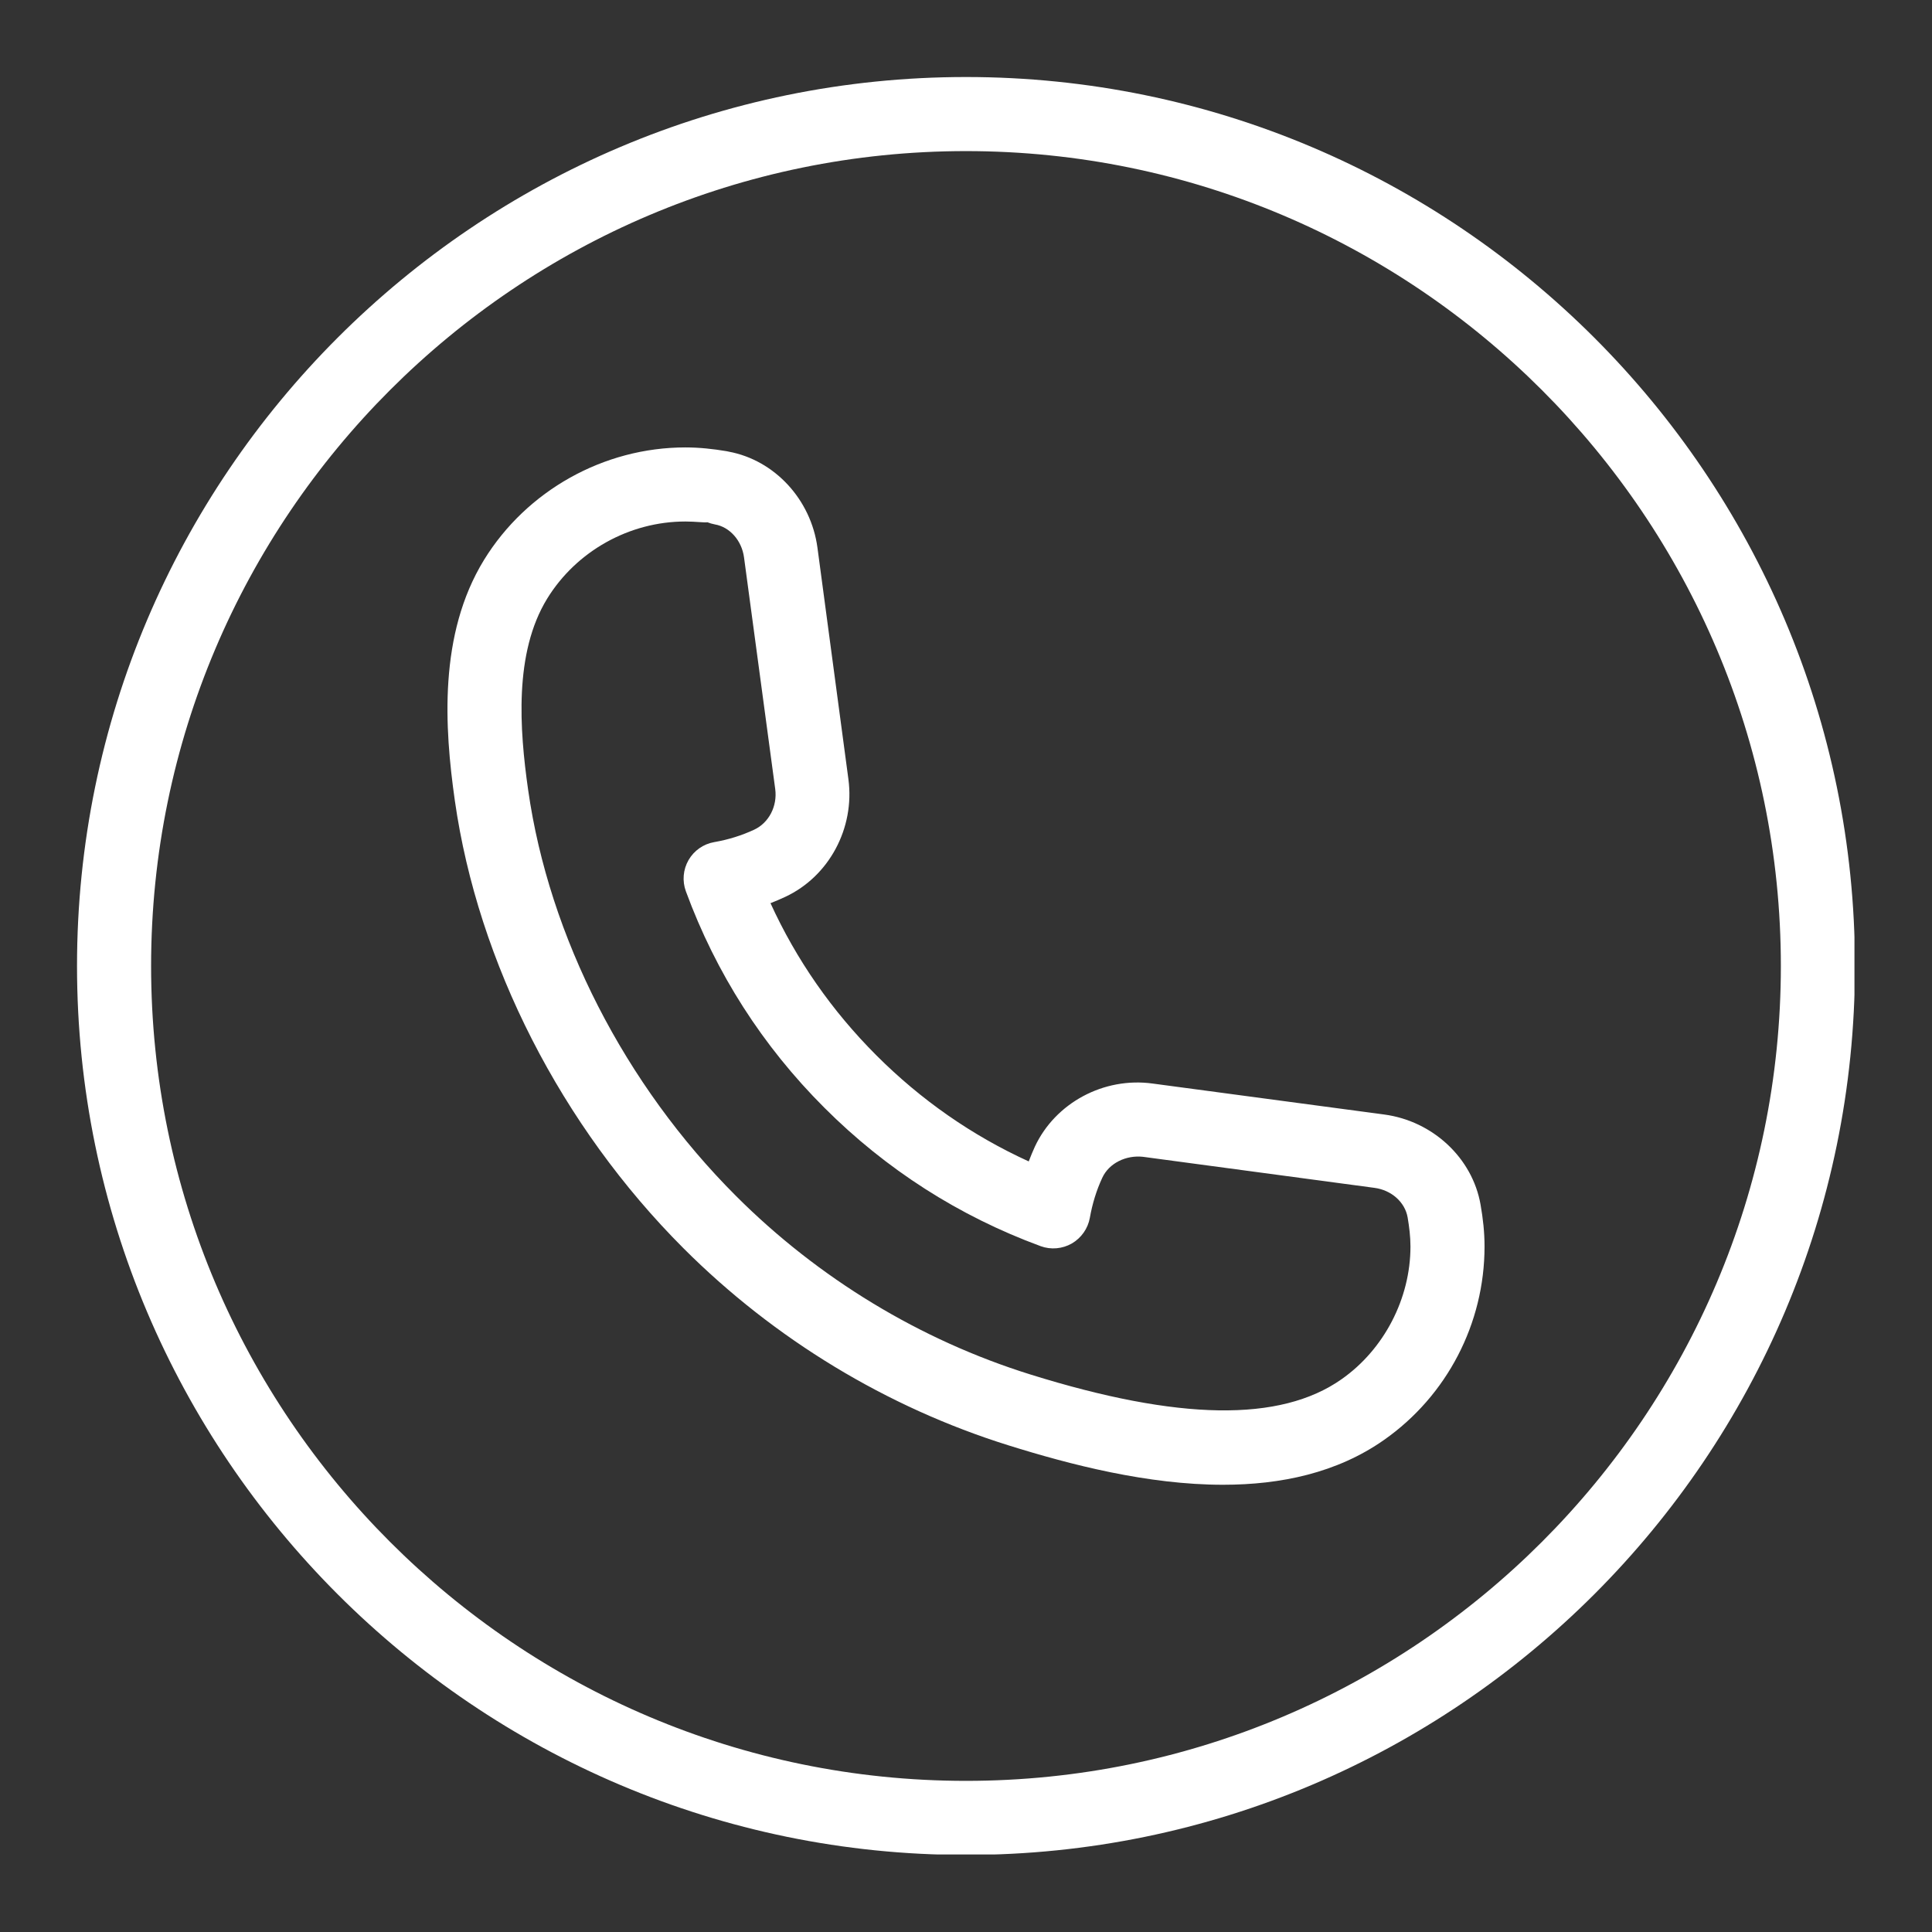 <svg xmlns="http://www.w3.org/2000/svg" xmlns:xlink="http://www.w3.org/1999/xlink" width="500" zoomAndPan="magnify" viewBox="0 0 375 375" height="500" preserveAspectRatio="xMidYMid meet" version="1.0"><rect x="0" y="0" width="375" height="375" fill="#333333" stroke="none"/><defs><clipPath id="42ac207205"><path d="M 14.949 14.949 L 359.949 14.949 L 359.949 359.949 L 14.949 359.949 Z M 14.949 14.949 " clip-rule="nonzero"/></clipPath></defs><g clip-path="url(#42ac207205)"><path fill="#ffffff" d="M 187.496 360.043 C 92.352 360.043 14.949 282.641 14.949 187.496 C 14.949 92.352 92.352 14.949 187.496 14.949 C 282.641 14.949 360.043 92.352 360.043 187.496 C 360.043 282.641 282.641 360.043 187.496 360.043 Z M 187.496 29.328 C 100.289 29.328 29.328 100.289 29.328 187.496 C 29.328 274.703 100.289 345.664 187.496 345.664 C 274.703 345.664 345.664 274.703 345.664 187.496 C 345.664 100.289 274.703 29.328 187.496 29.328 Z M 187.496 29.328 " fill-opacity="1" fill-rule="nonzero"/></g><path fill="#ffffff" d="M 237.391 288.191 C 222.781 288.191 207.758 284.297 195.75 280.543 C 172.141 273.164 150.328 259.953 132.684 242.309 C 108.957 218.582 92.77 186.891 88.281 155.375 C 86.27 141.227 85.09 123.121 93.945 108.684 C 102.23 95.211 117.199 86.844 133.027 86.844 C 135.789 86.844 138.465 87.145 141.039 87.578 C 141.168 87.605 141.312 87.621 141.441 87.664 C 150.355 89.316 157.414 96.953 158.668 106.312 L 164.676 151.246 C 165.941 160.738 160.91 170.125 152.41 174.082 C 151.477 174.512 150.527 174.93 149.551 175.305 C 154.57 186.289 161.457 196.195 170.113 204.852 C 178.77 213.508 188.676 220.41 199.676 225.43 C 200.035 224.465 200.453 223.5 200.867 222.566 C 204.836 214.07 214.242 209.008 223.73 210.316 L 268.664 216.324 C 278.098 217.578 285.789 224.766 287.371 233.797 C 287.848 236.484 288.148 239.176 288.148 241.949 C 288.148 256.891 280.859 270.922 268.637 279.492 C 259.504 285.906 248.578 288.191 237.391 288.191 Z M 133.027 101.223 C 122.172 101.223 111.879 106.961 106.199 116.207 C 99.742 126.73 100.836 141.586 102.516 153.348 C 106.57 181.832 121.266 210.559 142.852 232.129 C 158.852 248.133 178.625 260.125 200.035 266.797 C 228.762 275.754 248.508 276.07 260.383 267.715 C 268.637 261.938 273.77 252.043 273.77 241.949 C 273.77 239.98 273.523 238.109 273.223 236.312 C 272.707 233.32 270.059 230.992 266.781 230.562 L 221.848 224.535 C 218.57 224.176 215.262 225.758 213.953 228.605 C 212.832 231.008 212.027 233.625 211.539 236.371 C 211.164 238.469 209.883 240.281 208.043 241.359 C 206.203 242.41 203.973 242.609 201.988 241.879 C 186.117 236.039 171.996 226.996 160.004 215.004 C 148.012 203.027 138.969 188.891 133.129 173.004 C 132.395 171.004 132.582 168.789 133.648 166.934 C 134.711 165.094 136.539 163.812 138.637 163.453 C 141.367 162.98 143.984 162.16 146.387 161.039 C 149.234 159.715 150.918 156.48 150.469 153.145 L 144.418 108.211 C 143.984 104.918 141.641 102.273 138.738 101.785 C 138.25 101.684 137.758 101.555 137.301 101.367 C 136.867 101.48 134.984 101.223 133.027 101.223 Z M 133.027 101.223 " fill-opacity="1" fill-rule="nonzero"/></svg>